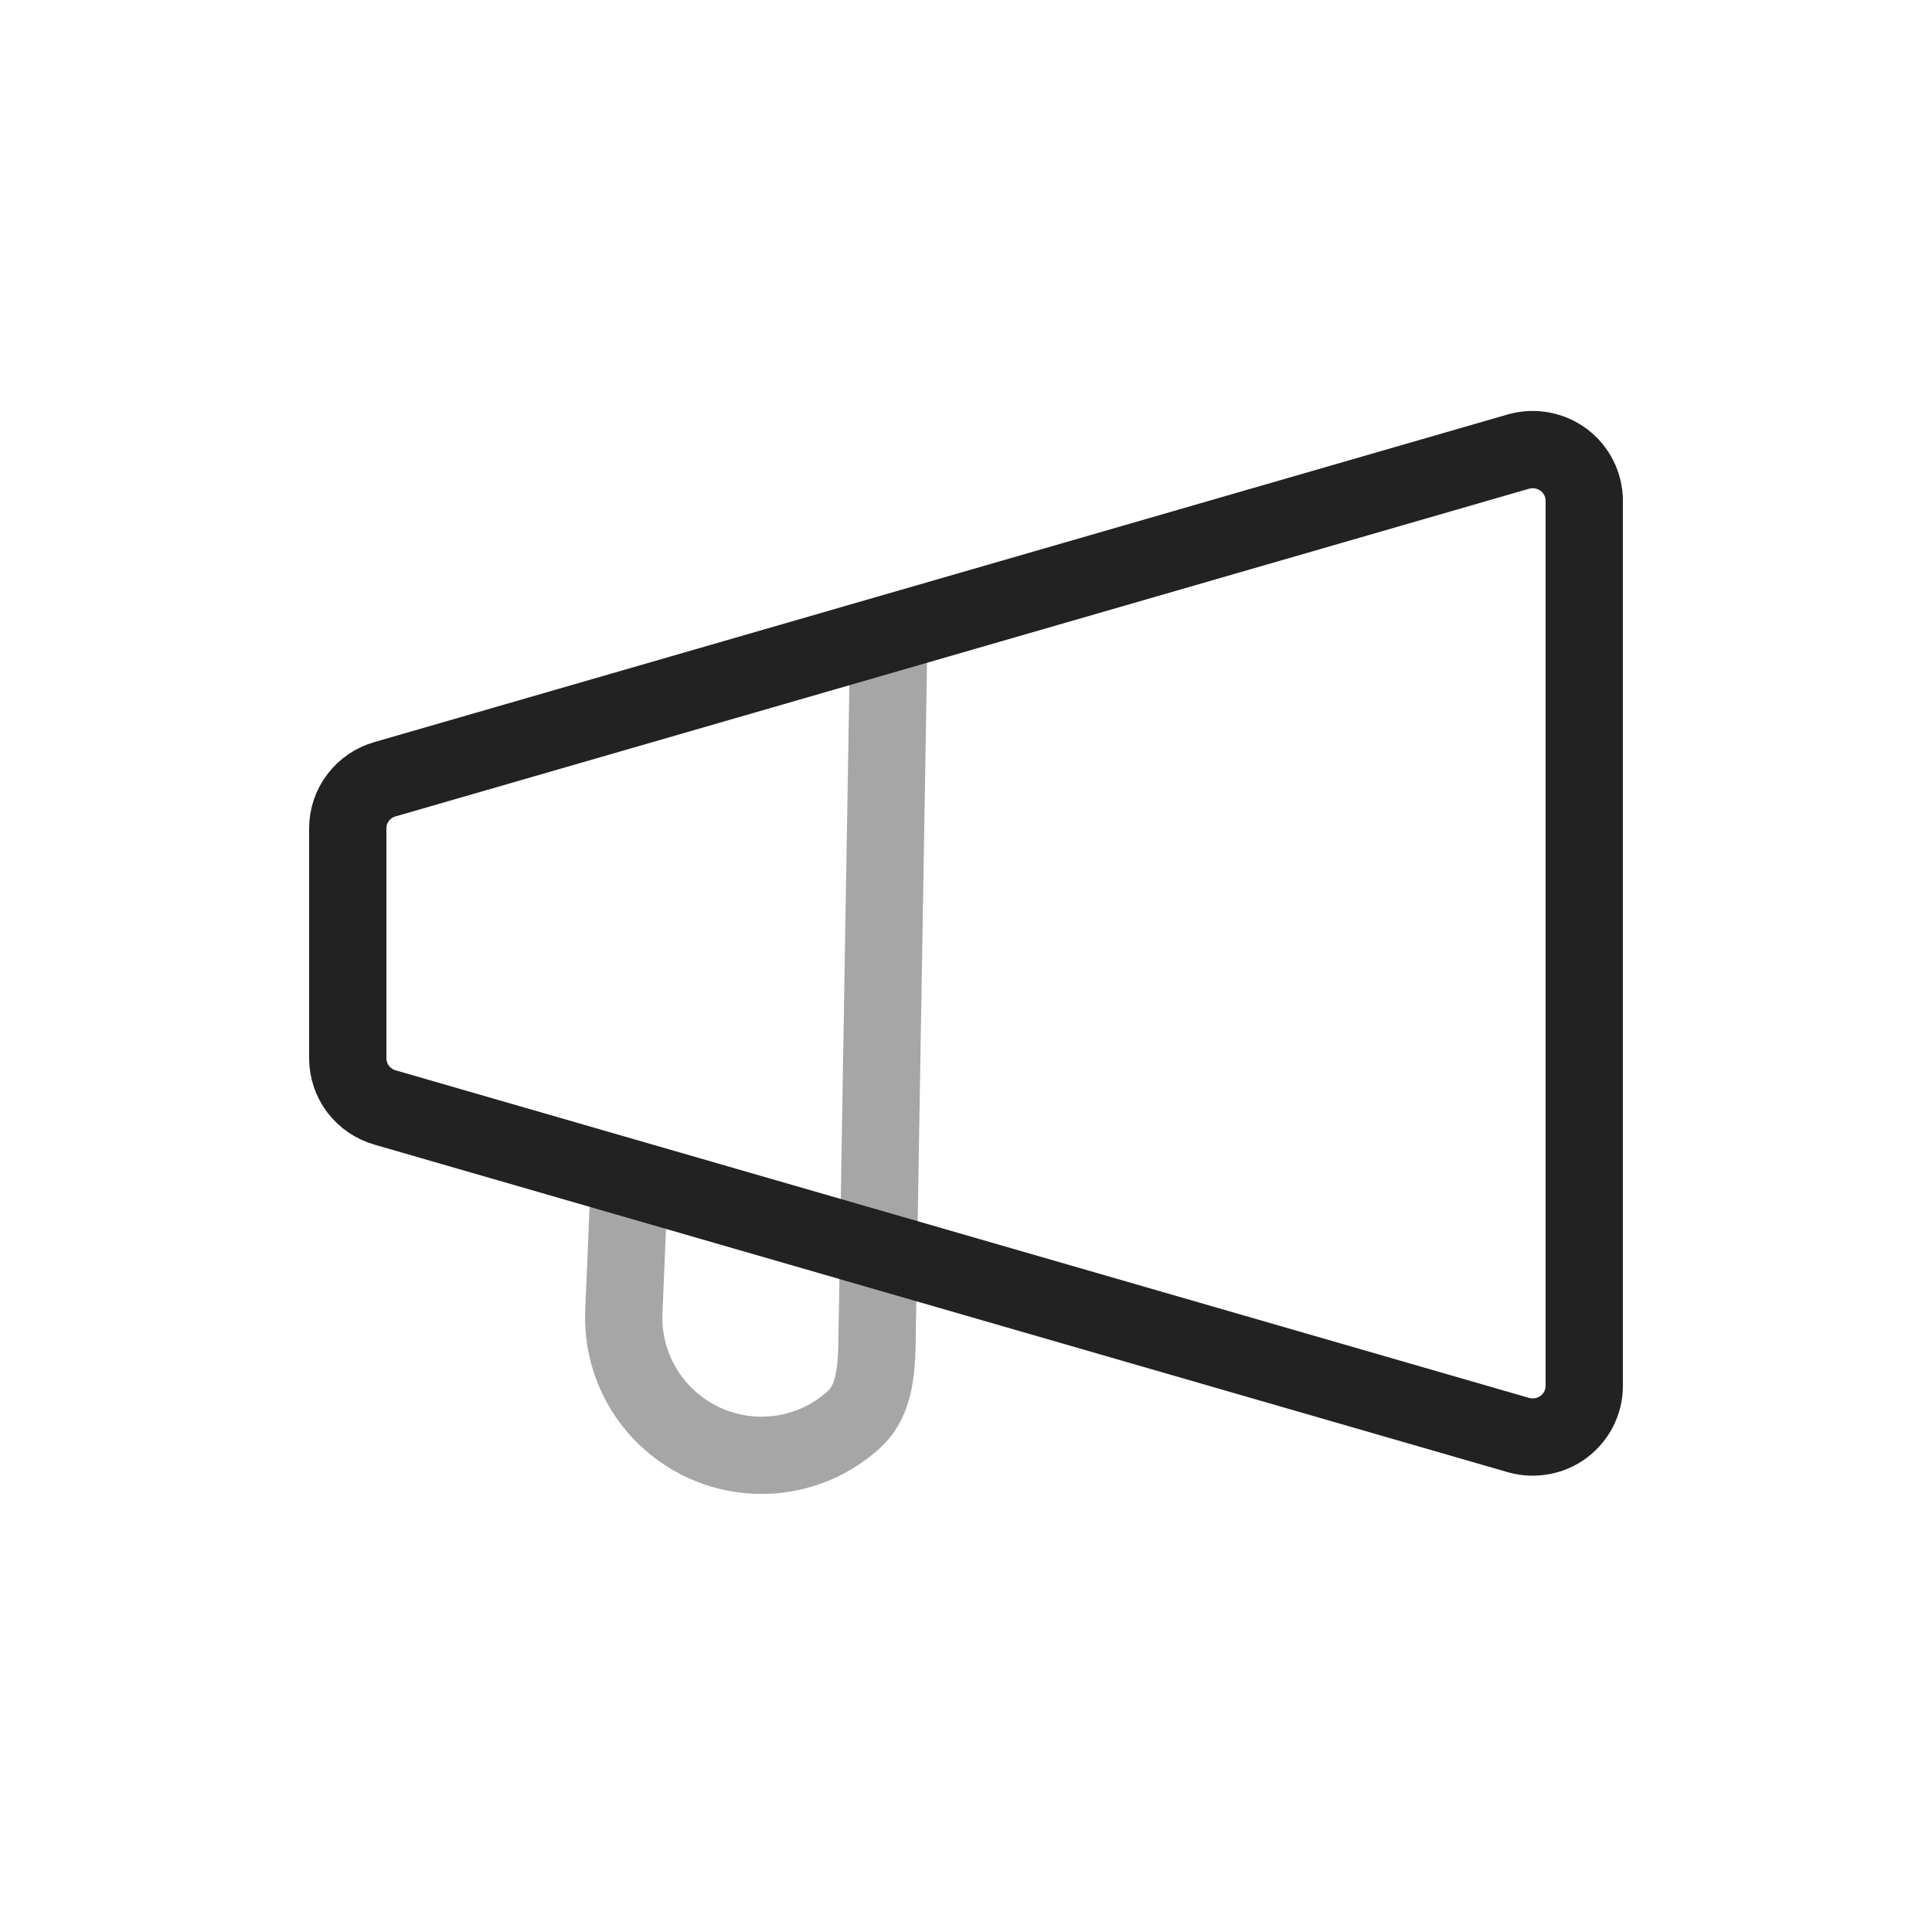 <svg width="25" height="25" viewBox="0 0 25 25" fill="none" xmlns="http://www.w3.org/2000/svg">
<path d="M20.5 6.48V17.934C20.5 18.036 20.476 18.137 20.43 18.229C20.384 18.32 20.317 18.4 20.235 18.462C20.153 18.524 20.057 18.566 19.955 18.584C19.854 18.603 19.749 18.598 19.65 18.57L4.983 14.331C4.844 14.291 4.721 14.207 4.634 14.093C4.547 13.978 4.5 13.838 4.5 13.694V10.719C4.5 10.575 4.547 10.435 4.634 10.321C4.721 10.206 4.844 10.122 4.983 10.083L19.65 5.843C19.749 5.815 19.854 5.81 19.955 5.829C20.057 5.848 20.153 5.89 20.235 5.951C20.317 6.013 20.384 6.093 20.43 6.185C20.476 6.276 20.5 6.377 20.5 6.48Z" stroke="#222222" stroke-linecap="round" stroke-linejoin="round"/>
<path opacity="0.4" d="M8.127 15.678L8.072 16.984C8.054 17.454 8.224 17.913 8.544 18.259C8.865 18.605 9.309 18.811 9.78 18.83C10.251 18.85 10.71 18.682 11.056 18.363C11.401 18.044 11.337 17.454 11.355 16.984L11.5 8.318" stroke="#222222" stroke-linecap="round" stroke-linejoin="round"/>
</svg>
